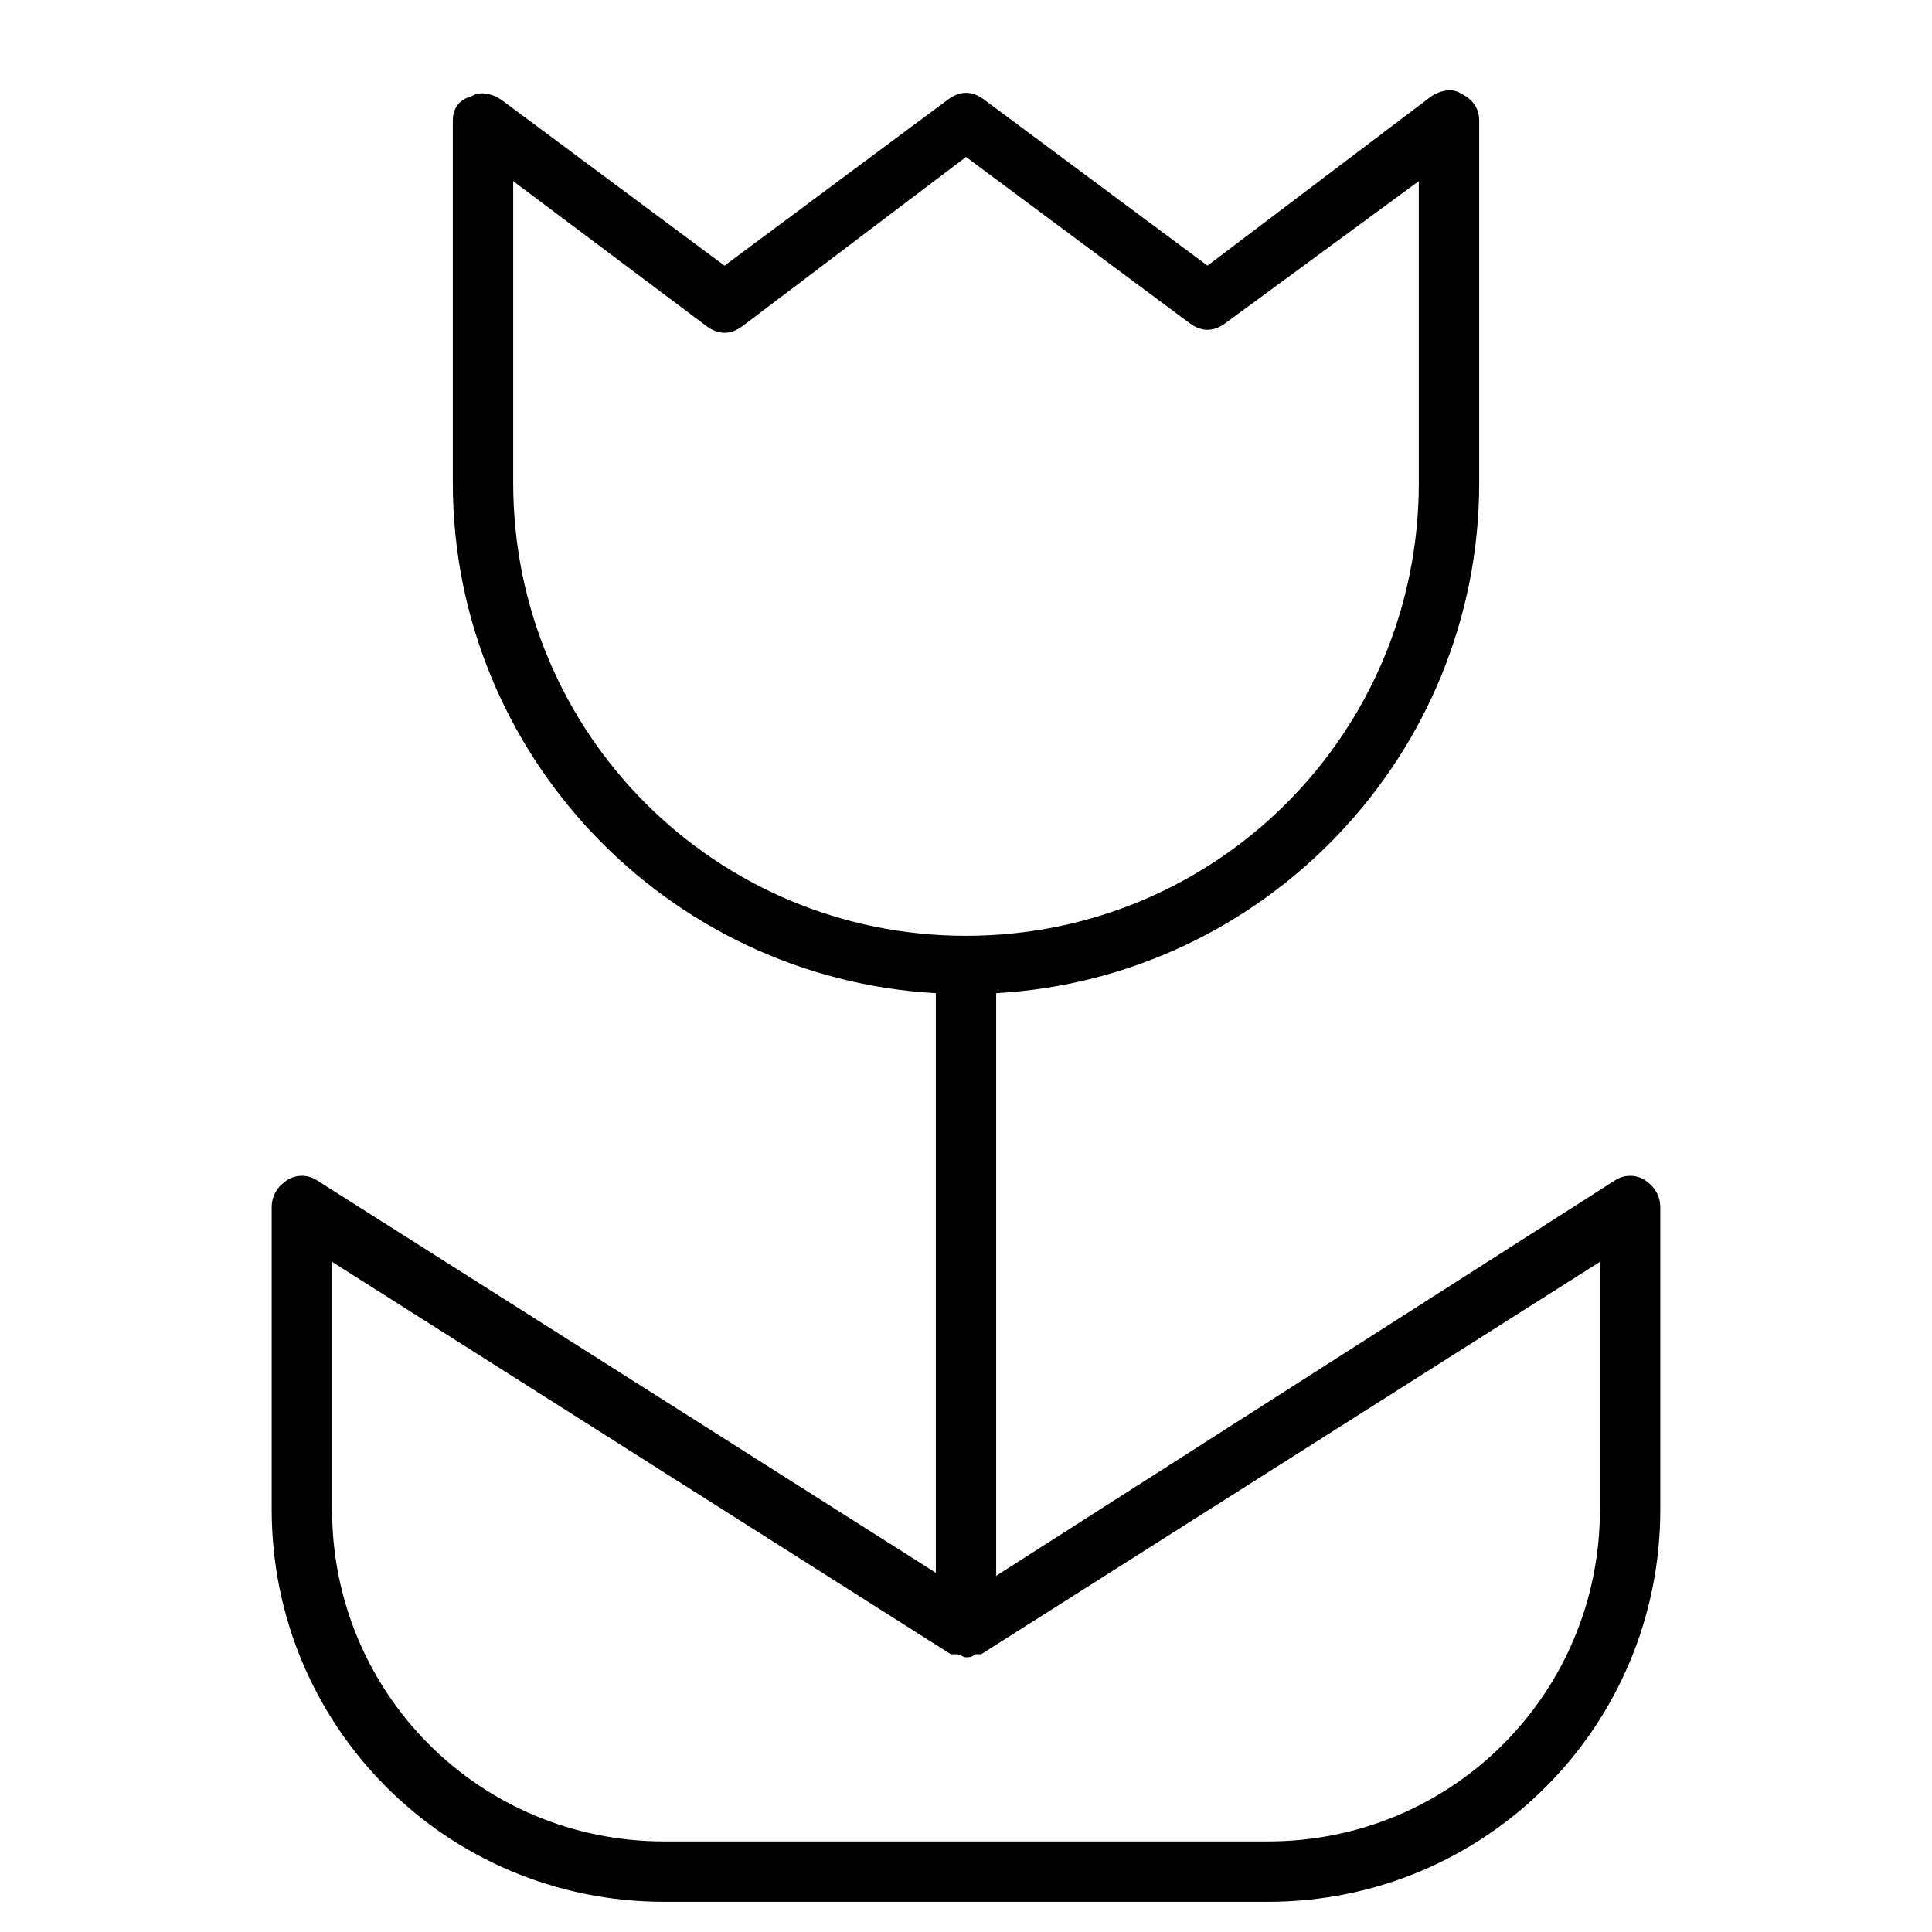 <?xml version="1.0" encoding="utf-8"?>
<!-- Generator: Adobe Illustrator 19.1.0, SVG Export Plug-In . SVG Version: 6.00 Build 0)  -->
<!DOCTYPE svg PUBLIC "-//W3C//DTD SVG 1.1//EN" "http://www.w3.org/Graphics/SVG/1.1/DTD/svg11.dtd">
<svg version="1.1" id="Layer_1" xmlns="http://www.w3.org/2000/svg" xmlns:xlink="http://www.w3.org/1999/xlink" x="0px" y="0px"
	 width="64px" height="64px" viewBox="0 0 64 64" enable-background="new 0 0 64 64" xml:space="preserve">
<path d="M49,16V4c0-0.4-0.2-0.7-0.6-0.9c-0.3-0.2-0.7-0.1-1,0.1L40,8.8l-7.4-5.5c-0.4-0.3-0.8-0.3-1.2,0L24,8.8l-7.4-5.5
	c-0.3-0.2-0.7-0.3-1-0.1C15.2,3.3,15,3.6,15,4v12c0,9,7.1,16.4,16,16.9v19.2l-20.5-13c-0.3-0.2-0.7-0.2-1,0C9.2,39.3,9,39.6,9,40v10
	c0,7.2,5.8,13,13,13h20c7.2,0,13-5.8,13-13V40c0-0.4-0.2-0.7-0.5-0.9c-0.3-0.2-0.7-0.2-1,0L33,52.2V32.9C41.9,32.4,49,25,49,16z
	 M17,16V6l6.4,4.8c0.4,0.3,0.8,0.3,1.2,0L32,5.2l7.4,5.5c0.4,0.3,0.8,0.3,1.2,0L47,6v10c0,8.3-6.7,15-15,15S17,24.3,17,16z M53,50
	c0,6.1-4.9,11-11,11H22c-6.1,0-11-4.9-11-11v-8.2l20.5,13c0,0,0.1,0,0.1,0c0,0,0.1,0,0.1,0c0.1,0,0.2,0.1,0.3,0.1c0,0,0,0,0,0
	s0,0,0,0c0.1,0,0.2,0,0.3-0.1c0,0,0.1,0,0.1,0c0,0,0.1,0,0.1,0l20.5-13V50z"/>
</svg>
